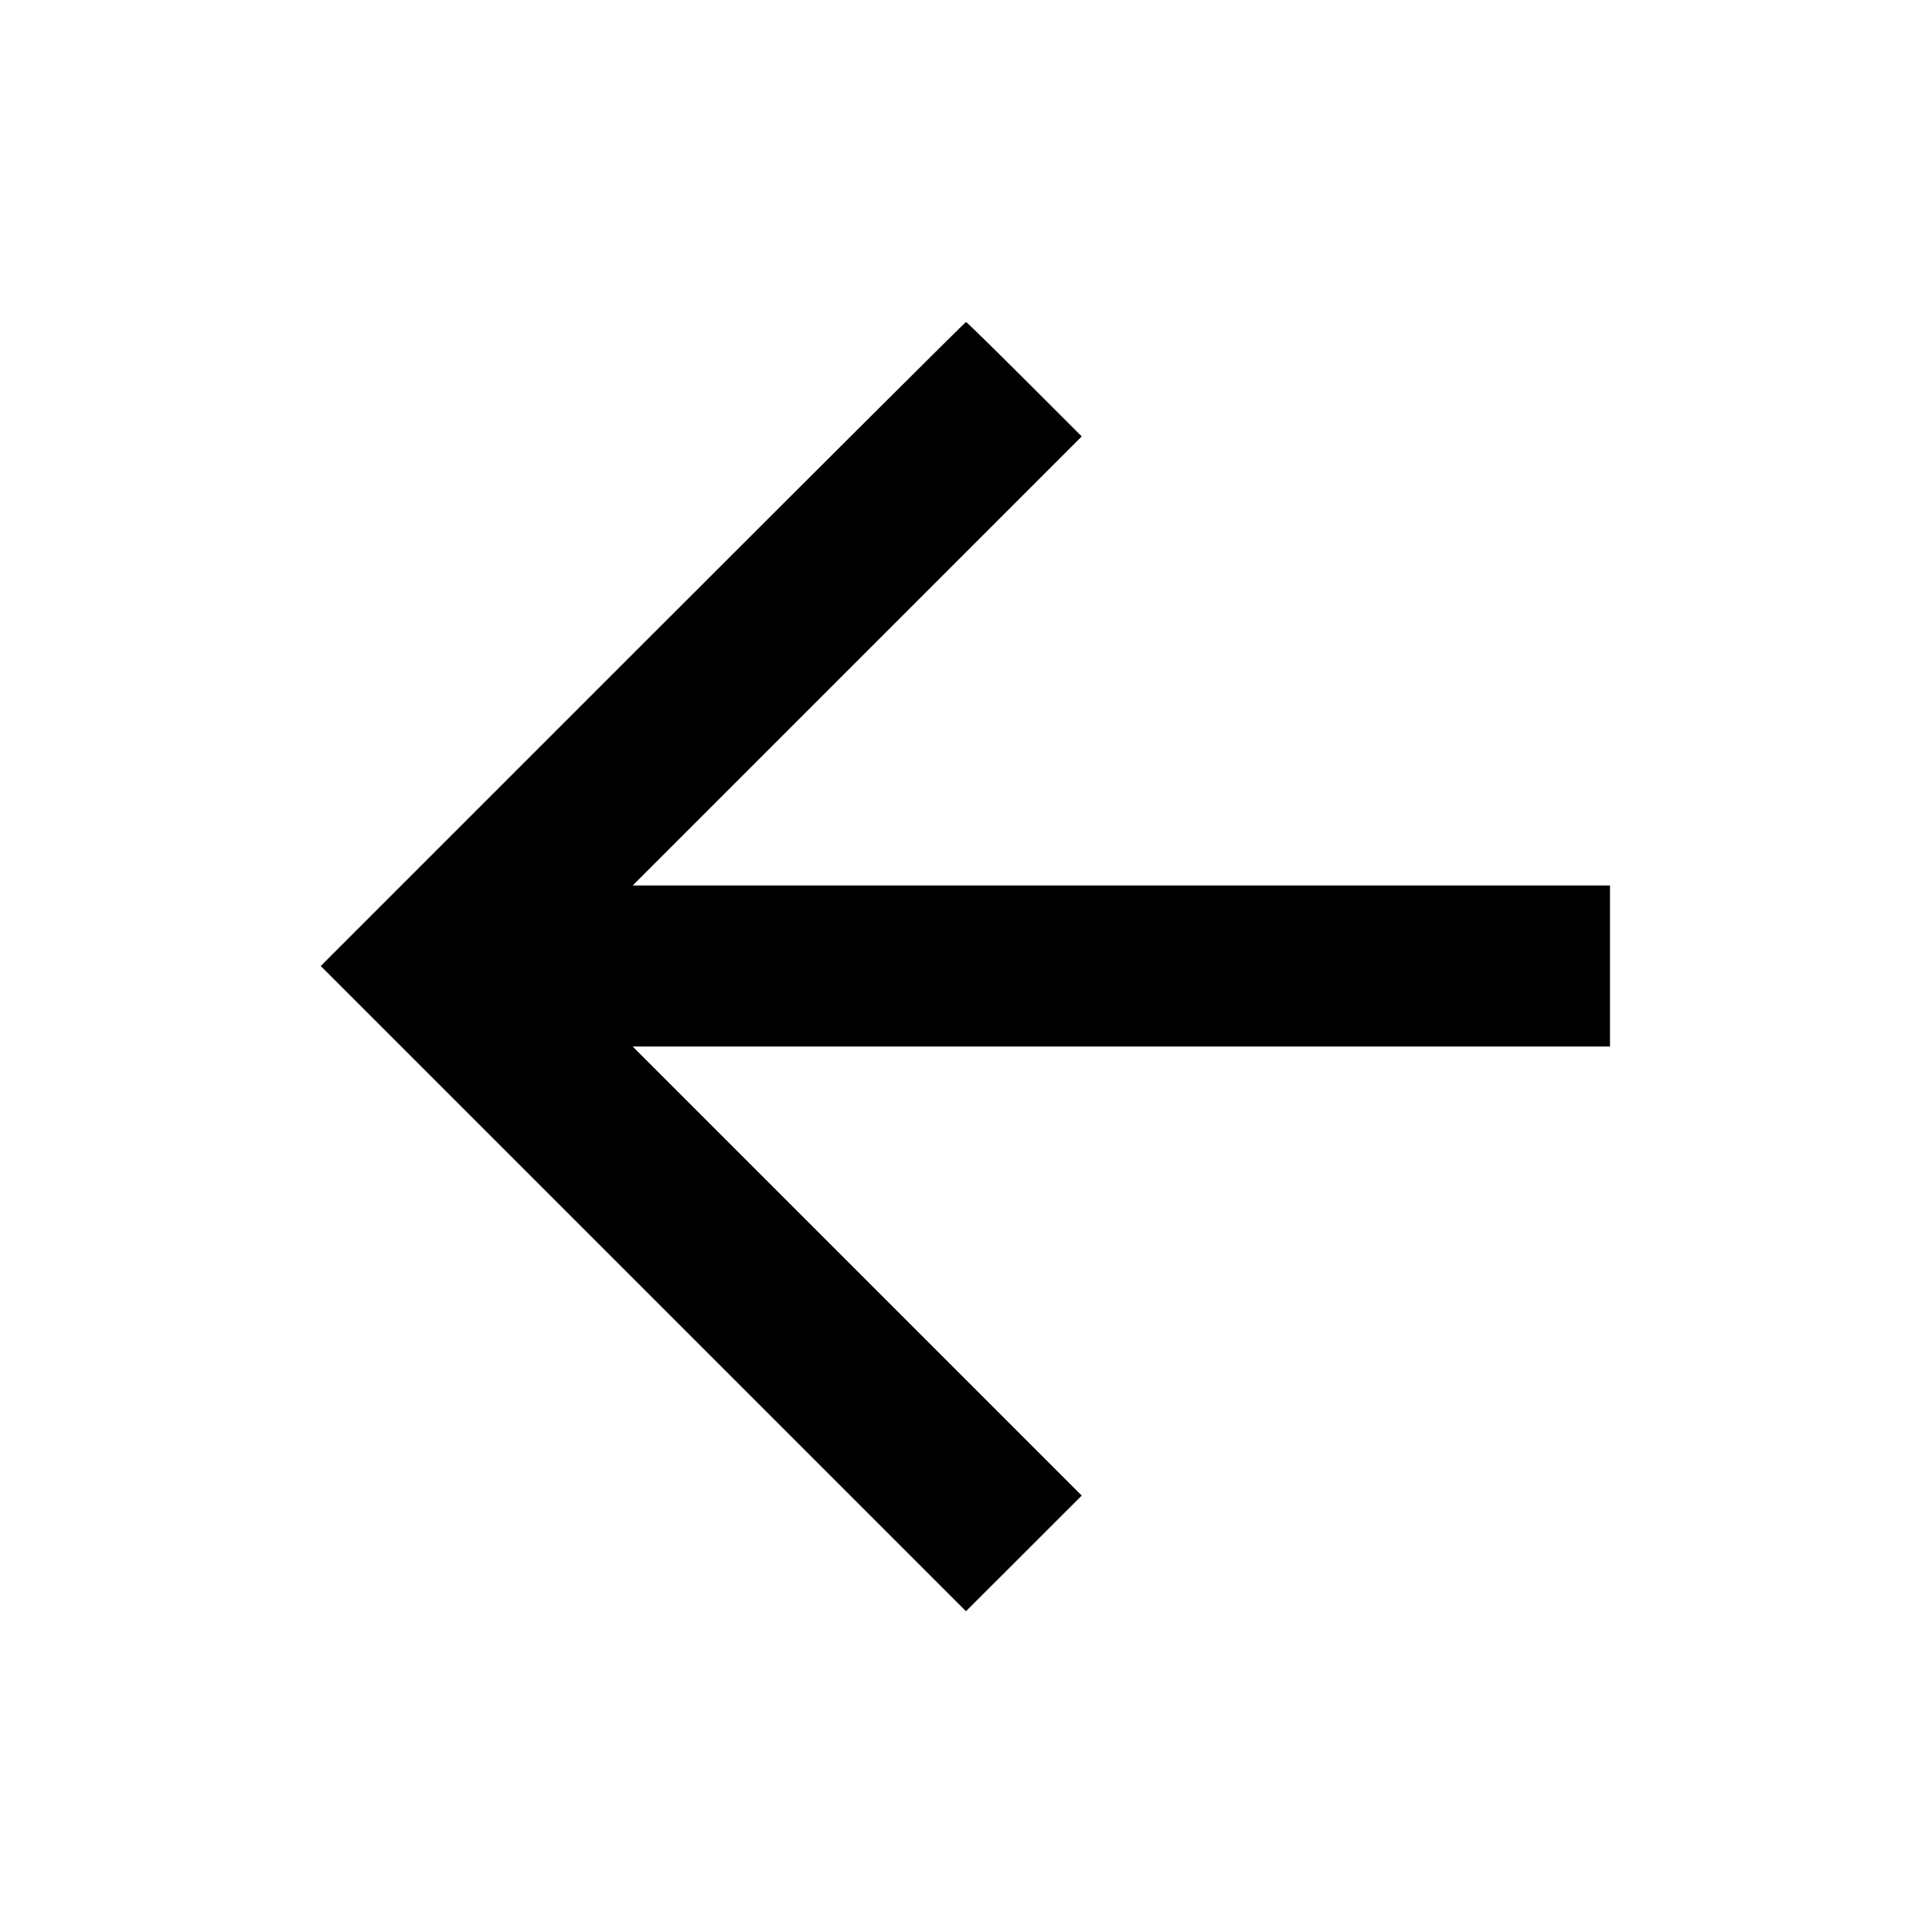 <svg id="svg" version="1.1" xmlns="http://www.w3.org/2000/svg" xmlns:xlink="http://www.w3.org/1999/xlink" width="400" height="400" viewBox="0, 0, 400,400"><g id="svgg"><path id="path0" d="M133.073 133.334 L 66.407 200.001 133.202 266.795 L 199.996 333.589 211.979 321.615 L 223.961 309.641 177.477 263.154 L 130.992 216.667 232.163 216.667 L 333.333 216.667 333.333 200.000 L 333.333 183.333 232.163 183.333 L 130.992 183.333 177.477 136.846 L 223.961 90.359 212.107 78.513 C 205.587 71.997,200.136 66.667,199.995 66.667 C 199.854 66.667,169.739 96.667,133.073 133.334 " stroke="none" fill="#000000" fill-rule="evenodd"></path></g></svg>
